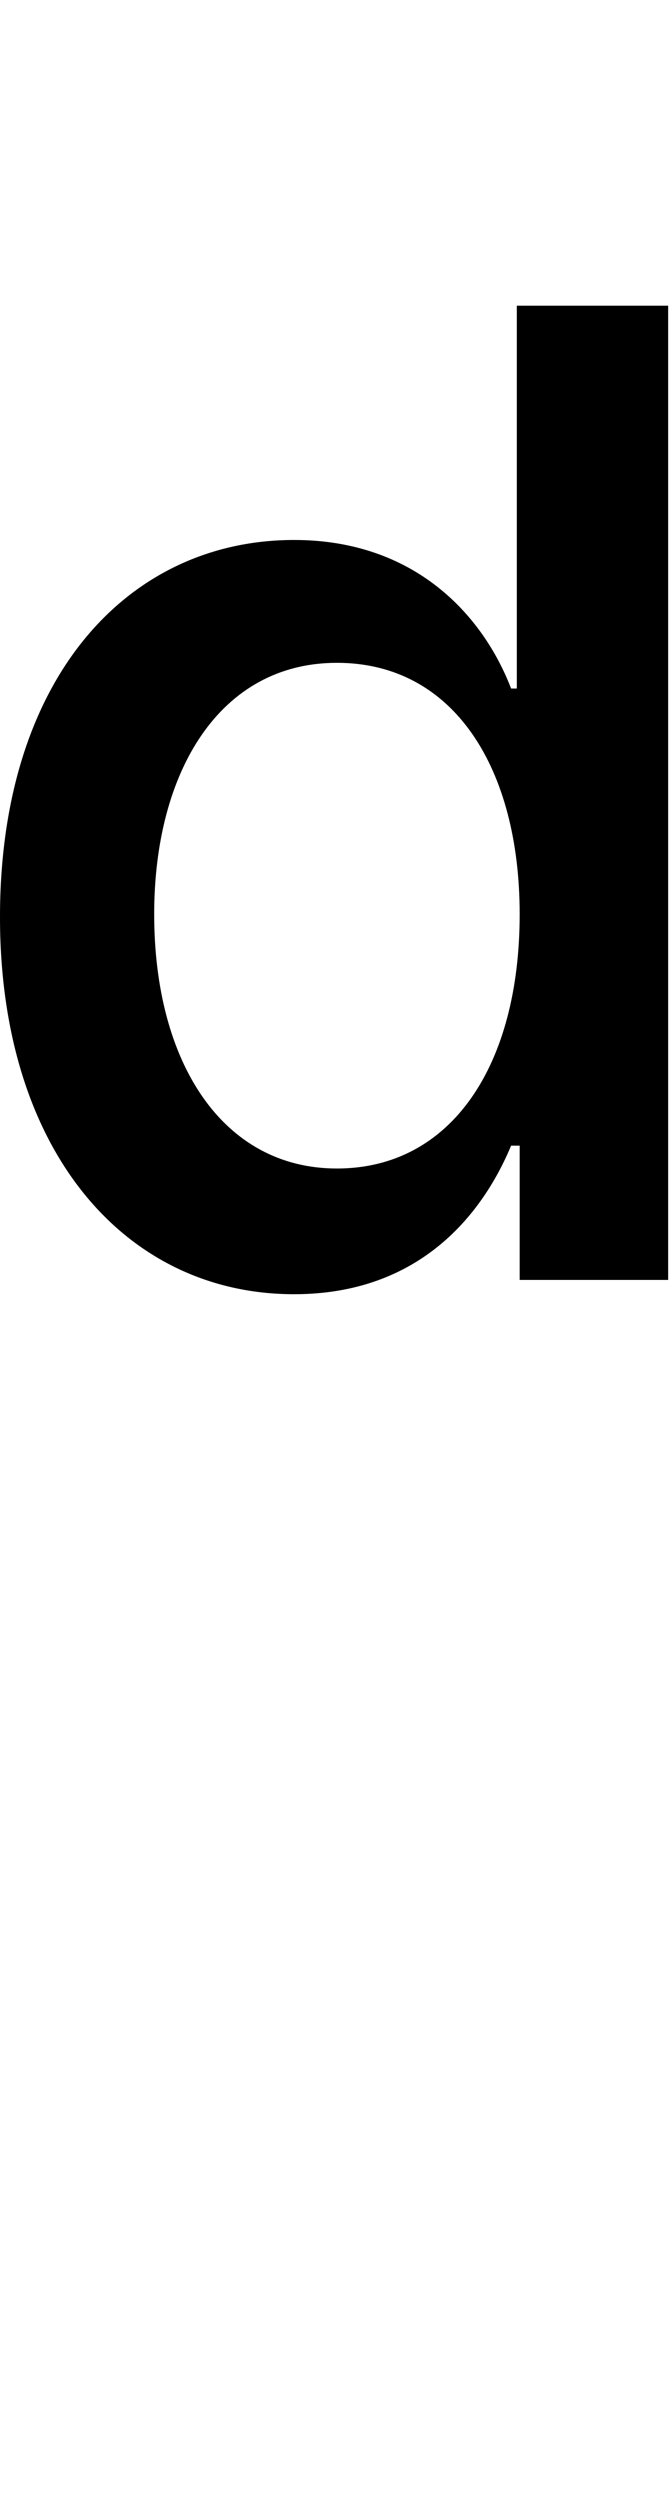 <svg id="svg-d.sups" xmlns="http://www.w3.org/2000/svg" width="94" height="350"><path d="M1024 -1024V-2388H812V-1852H804C764 -1956 668 -2060 500 -2060C268 -2060 88 -1868 88 -1532C88 -1204 264 -1004 500 -1004C676 -1004 764 -1116 804 -1212H816V-1024ZM816 -1536C816 -1324 720 -1180 560 -1180C400 -1180 304 -1328 304 -1536C304 -1736 396 -1888 560 -1888C724 -1888 816 -1740 816 -1536Z" transform="translate(-8.8 281.6) scale(0.1)"/></svg>
